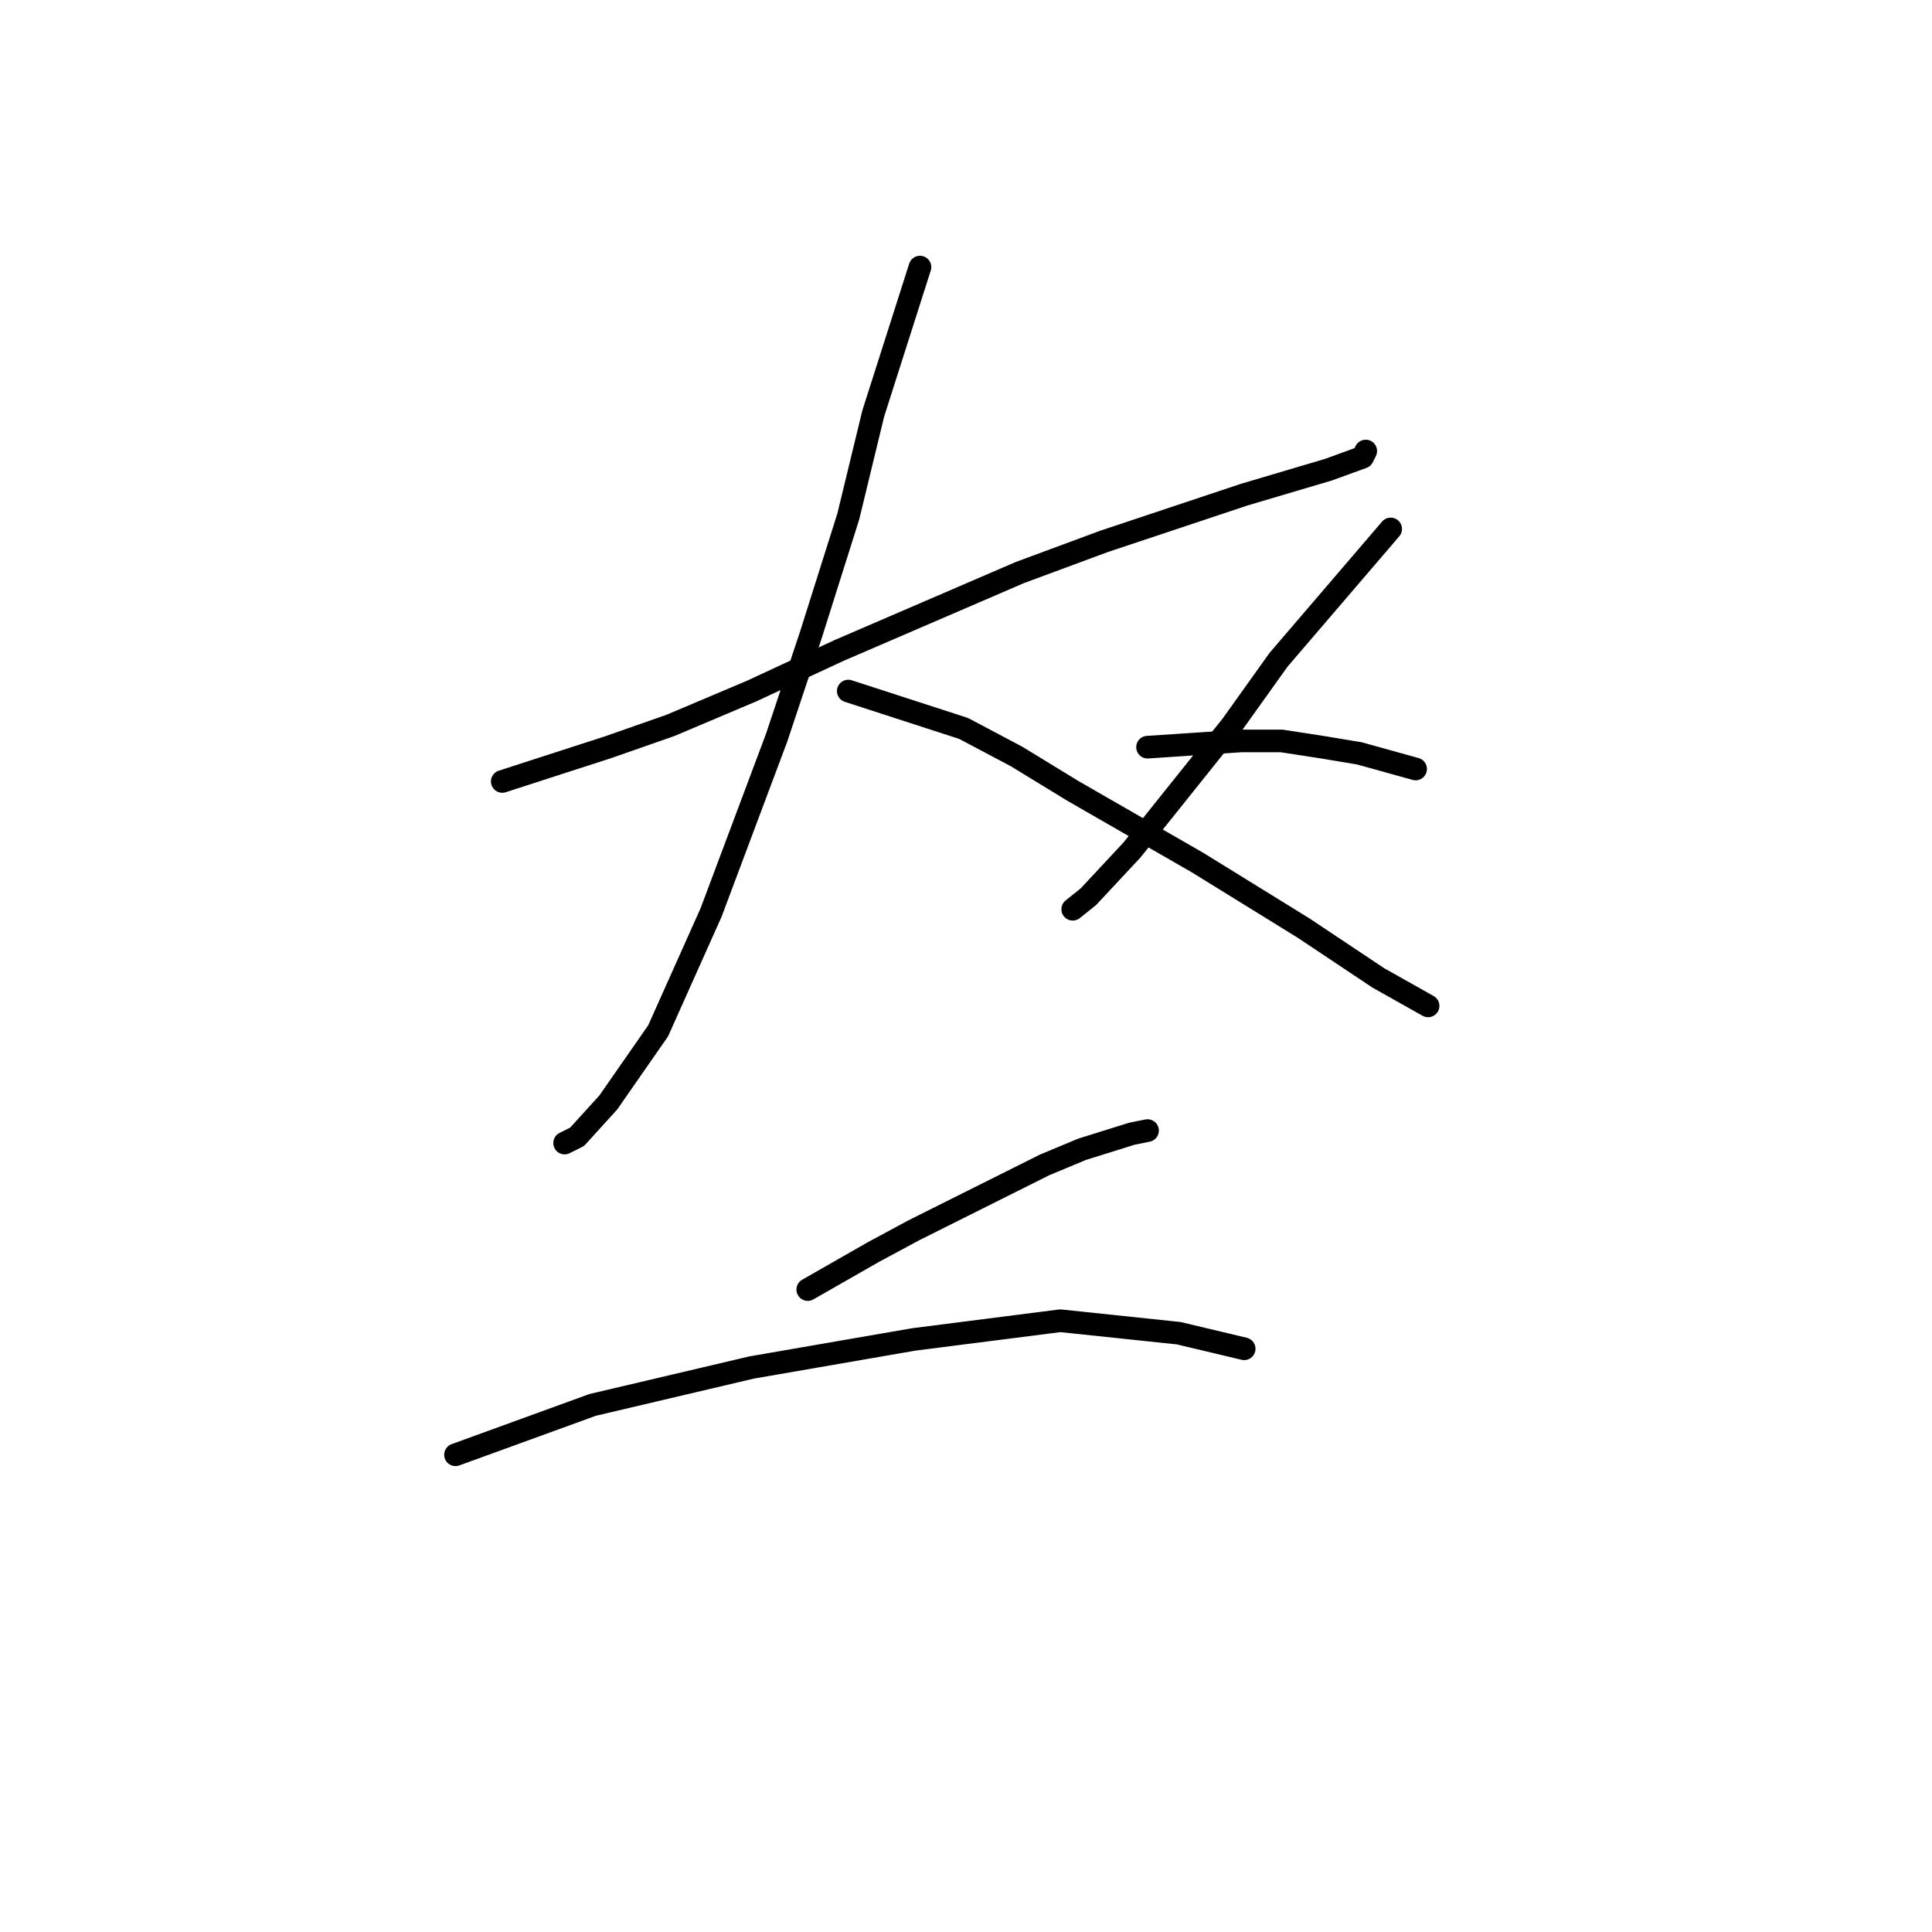 <?xml version="1.0" standalone="no"?>
    <svg width="256" height="256" xmlns="http://www.w3.org/2000/svg" version="1.1">
    <polyline stroke="black" stroke-width="3" stroke-linecap="round" fill="transparent" stroke-linejoin="round" points="66.553 103.546 80.597 99.003 88.858 96.111 99.597 91.568 111.163 86.198 135.119 75.872 146.272 71.741 164.859 65.546 176.011 62.241 180.555 60.589 180.968 59.763 180.968 59.763 " />
        <polyline stroke="black" stroke-width="3" stroke-linecap="round" fill="transparent" stroke-linejoin="round" points="121.902 35.393 115.706 54.806 112.402 68.437 107.445 84.133 102.902 97.764 94.228 120.894 87.206 136.59 80.597 146.091 76.466 150.634 74.814 151.46 74.814 151.46 " />
        <polyline stroke="black" stroke-width="3" stroke-linecap="round" fill="transparent" stroke-linejoin="round" points="112.402 91.568 127.685 96.525 134.706 100.242 142.141 104.786 158.663 114.286 172.707 122.96 182.62 129.569 189.229 133.286 189.229 133.286 " />
        <polyline stroke="black" stroke-width="3" stroke-linecap="round" fill="transparent" stroke-linejoin="round" points="184.272 70.089 169.403 87.437 163.207 96.111 149.989 112.633 144.207 118.829 142.141 120.481 142.141 120.481 " />
        <polyline stroke="black" stroke-width="3" stroke-linecap="round" fill="transparent" stroke-linejoin="round" points="152.055 99.003 164.446 98.177 169.816 98.177 175.185 99.003 180.142 99.829 187.577 101.894 187.577 101.894 " />
        <polyline stroke="black" stroke-width="3" stroke-linecap="round" fill="transparent" stroke-linejoin="round" points="107.032 170.874 115.706 165.917 121.076 163.026 126.858 160.134 138.424 154.352 143.38 152.286 149.989 150.221 152.055 149.808 152.055 149.808 " />
        <polyline stroke="black" stroke-width="3" stroke-linecap="round" fill="transparent" stroke-linejoin="round" points="60.357 192.765 78.532 186.156 99.597 181.2 121.076 177.482 140.489 175.004 156.185 176.656 164.859 178.721 164.859 178.721 " />
        </svg>